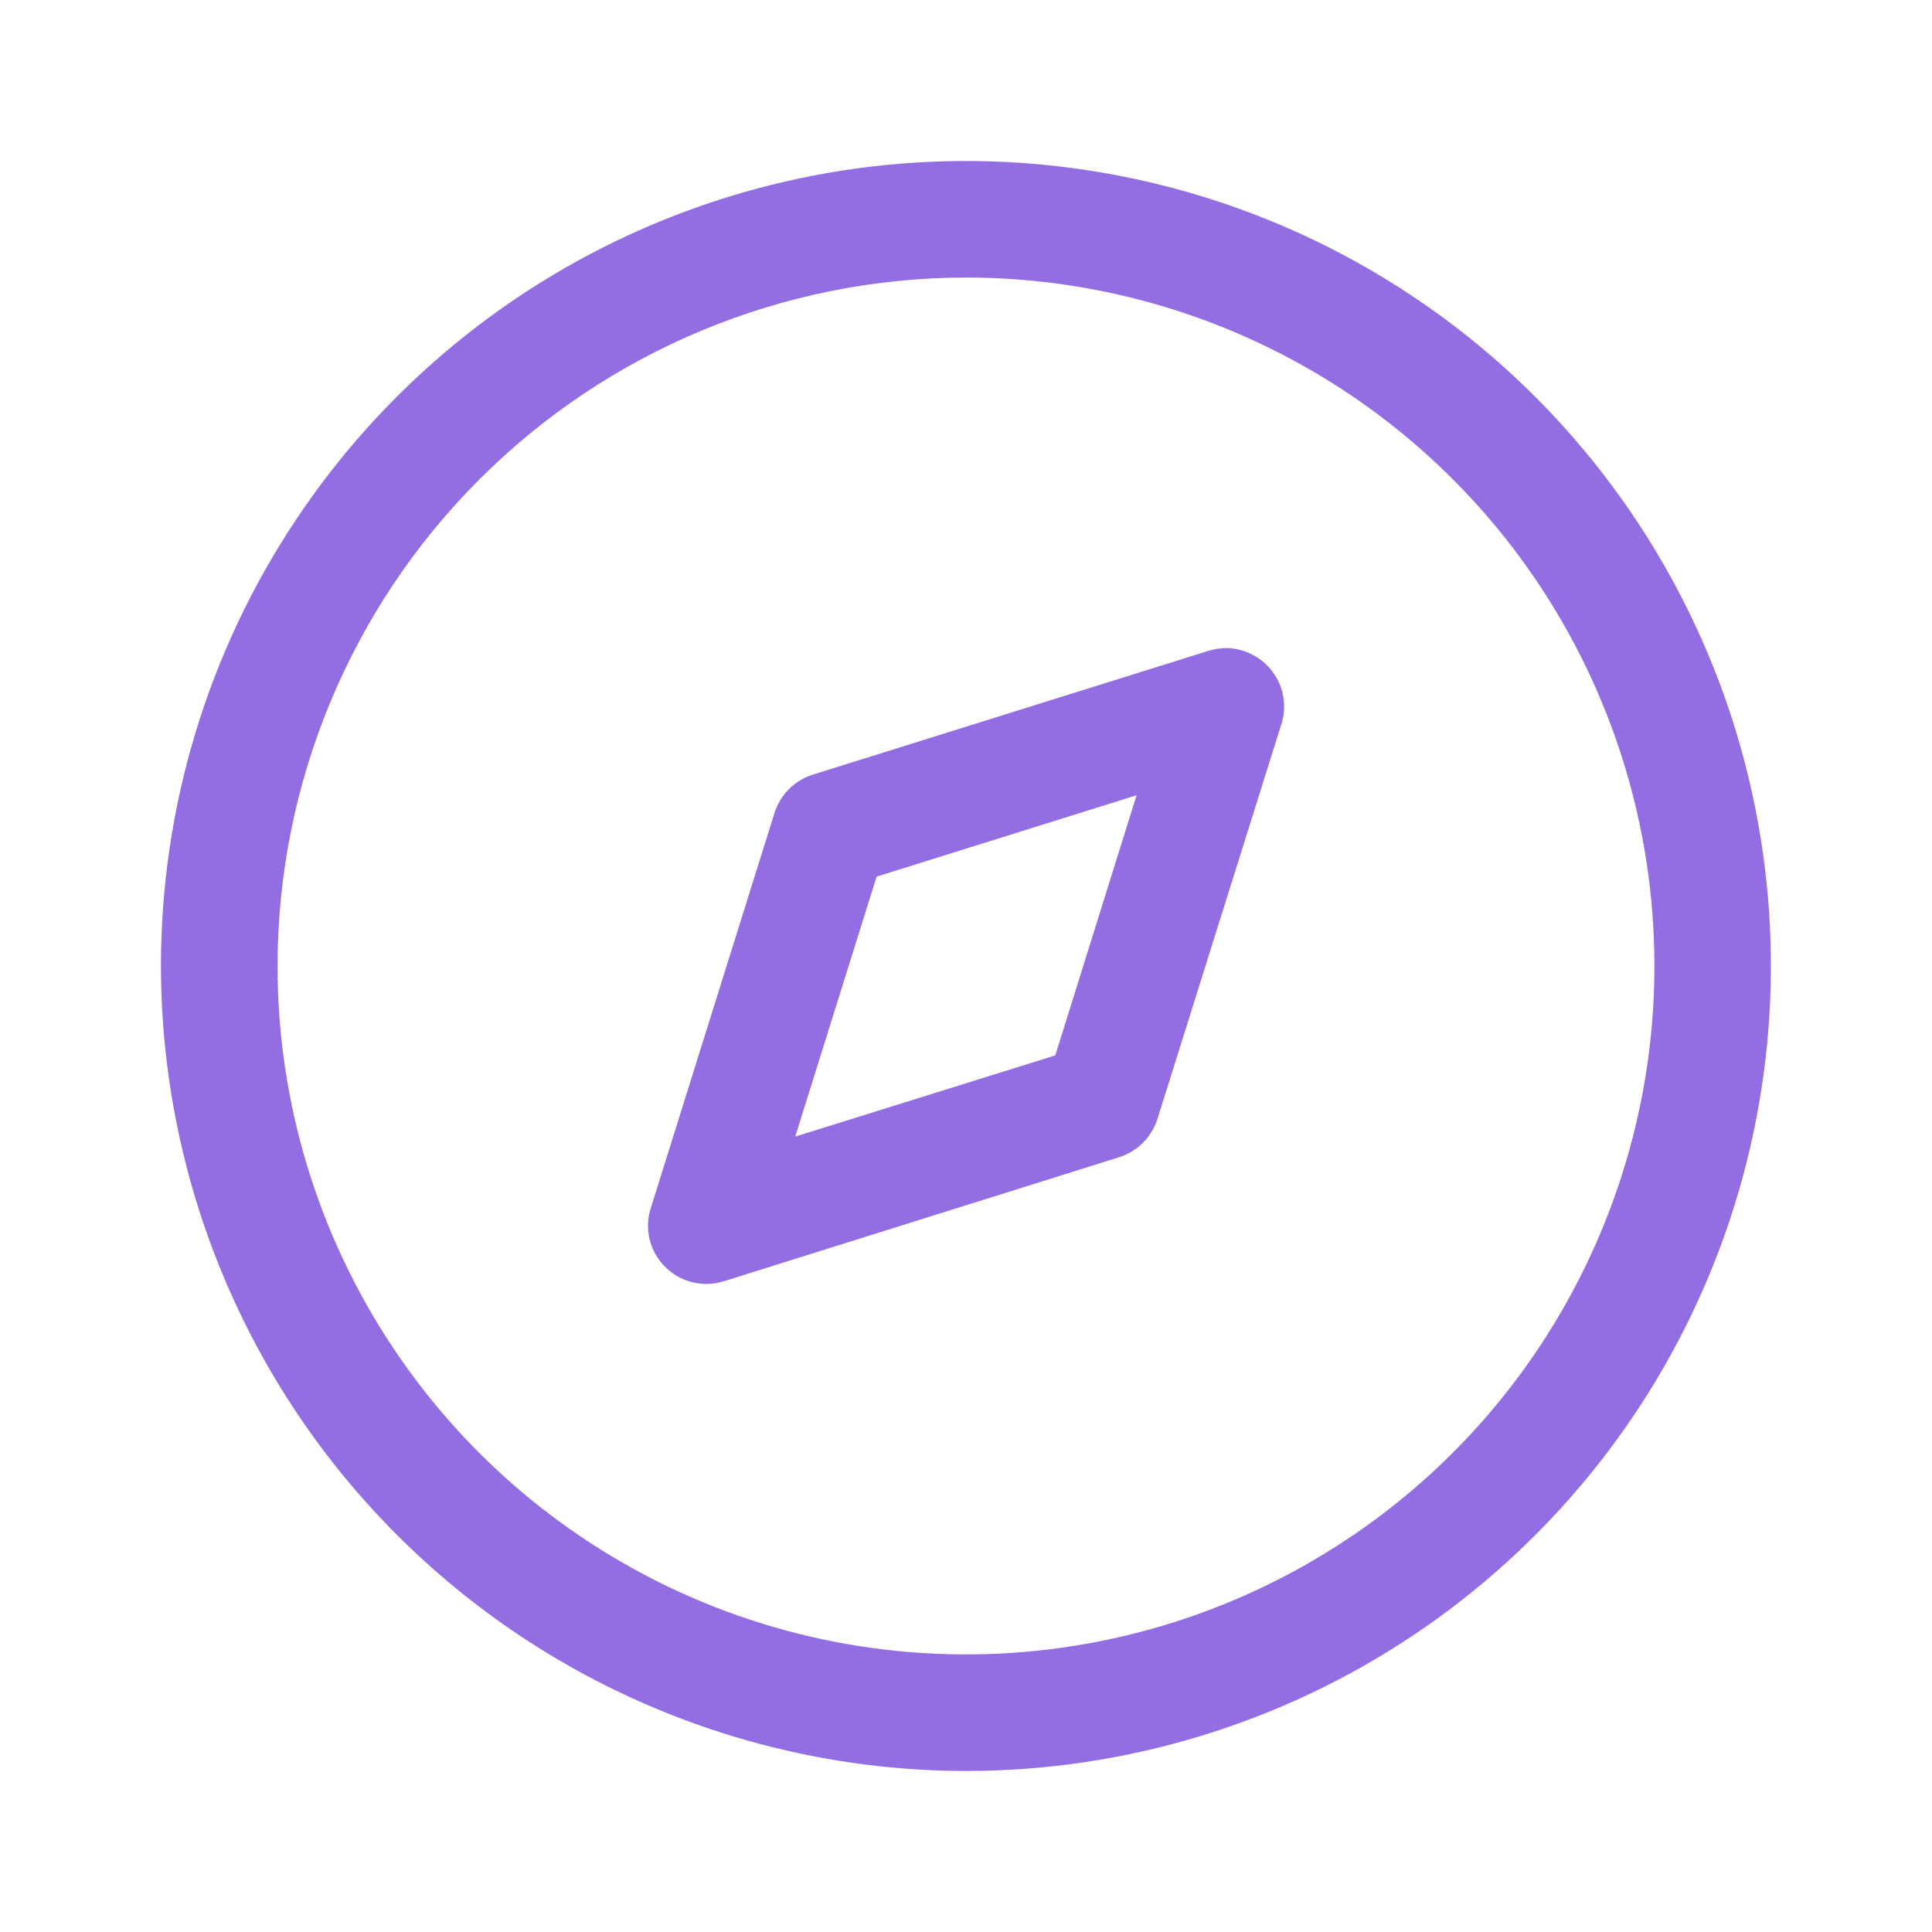 <svg width="23" height="23" viewBox="0 0 23 23" fill="none" xmlns="http://www.w3.org/2000/svg">
<path d="M1.916 11.5C1.916 9.604 2.478 7.752 3.531 6.176C4.584 4.6 6.081 3.371 7.832 2.646C9.583 1.921 11.51 1.731 13.369 2.101C15.228 2.47 16.936 3.383 18.276 4.723C19.616 6.064 20.529 7.771 20.898 9.63C21.268 11.489 21.078 13.416 20.353 15.167C19.628 16.918 18.399 18.415 16.824 19.468C15.248 20.521 13.395 21.083 11.499 21.083C8.959 21.08 6.523 20.07 4.726 18.273C2.929 16.477 1.919 14.041 1.916 11.5H1.916ZM3.304 11.5C3.304 13.121 3.784 14.705 4.685 16.053C5.585 17.401 6.865 18.451 8.363 19.072C9.861 19.692 11.508 19.854 13.098 19.538C14.688 19.222 16.148 18.441 17.295 17.295C18.441 16.149 19.221 14.688 19.538 13.099C19.854 11.509 19.692 9.861 19.071 8.364C18.451 6.866 17.4 5.586 16.053 4.685C14.705 3.785 13.12 3.304 11.499 3.304C9.326 3.307 7.243 4.171 5.707 5.707C4.17 7.244 3.306 9.327 3.304 11.5ZM7.848 15C7.783 14.912 7.741 14.811 7.723 14.703C7.706 14.596 7.714 14.486 7.747 14.383L9.22 9.679C9.254 9.571 9.313 9.473 9.393 9.393C9.473 9.314 9.571 9.254 9.679 9.221L14.386 7.748C14.454 7.727 14.525 7.716 14.597 7.715C14.706 7.716 14.812 7.743 14.909 7.793C15.006 7.843 15.09 7.915 15.153 8.003C15.218 8.09 15.261 8.192 15.278 8.299C15.296 8.406 15.288 8.516 15.255 8.619L13.779 13.321C13.745 13.428 13.686 13.525 13.607 13.604C13.528 13.683 13.431 13.742 13.324 13.776L8.617 15.253C8.548 15.274 8.477 15.285 8.406 15.285C8.297 15.284 8.19 15.258 8.093 15.209C7.996 15.159 7.912 15.088 7.848 15ZM10.436 10.436L9.467 13.531L12.563 12.564L13.531 9.467L10.436 10.436Z" fill="#936EE3"/>
</svg>
